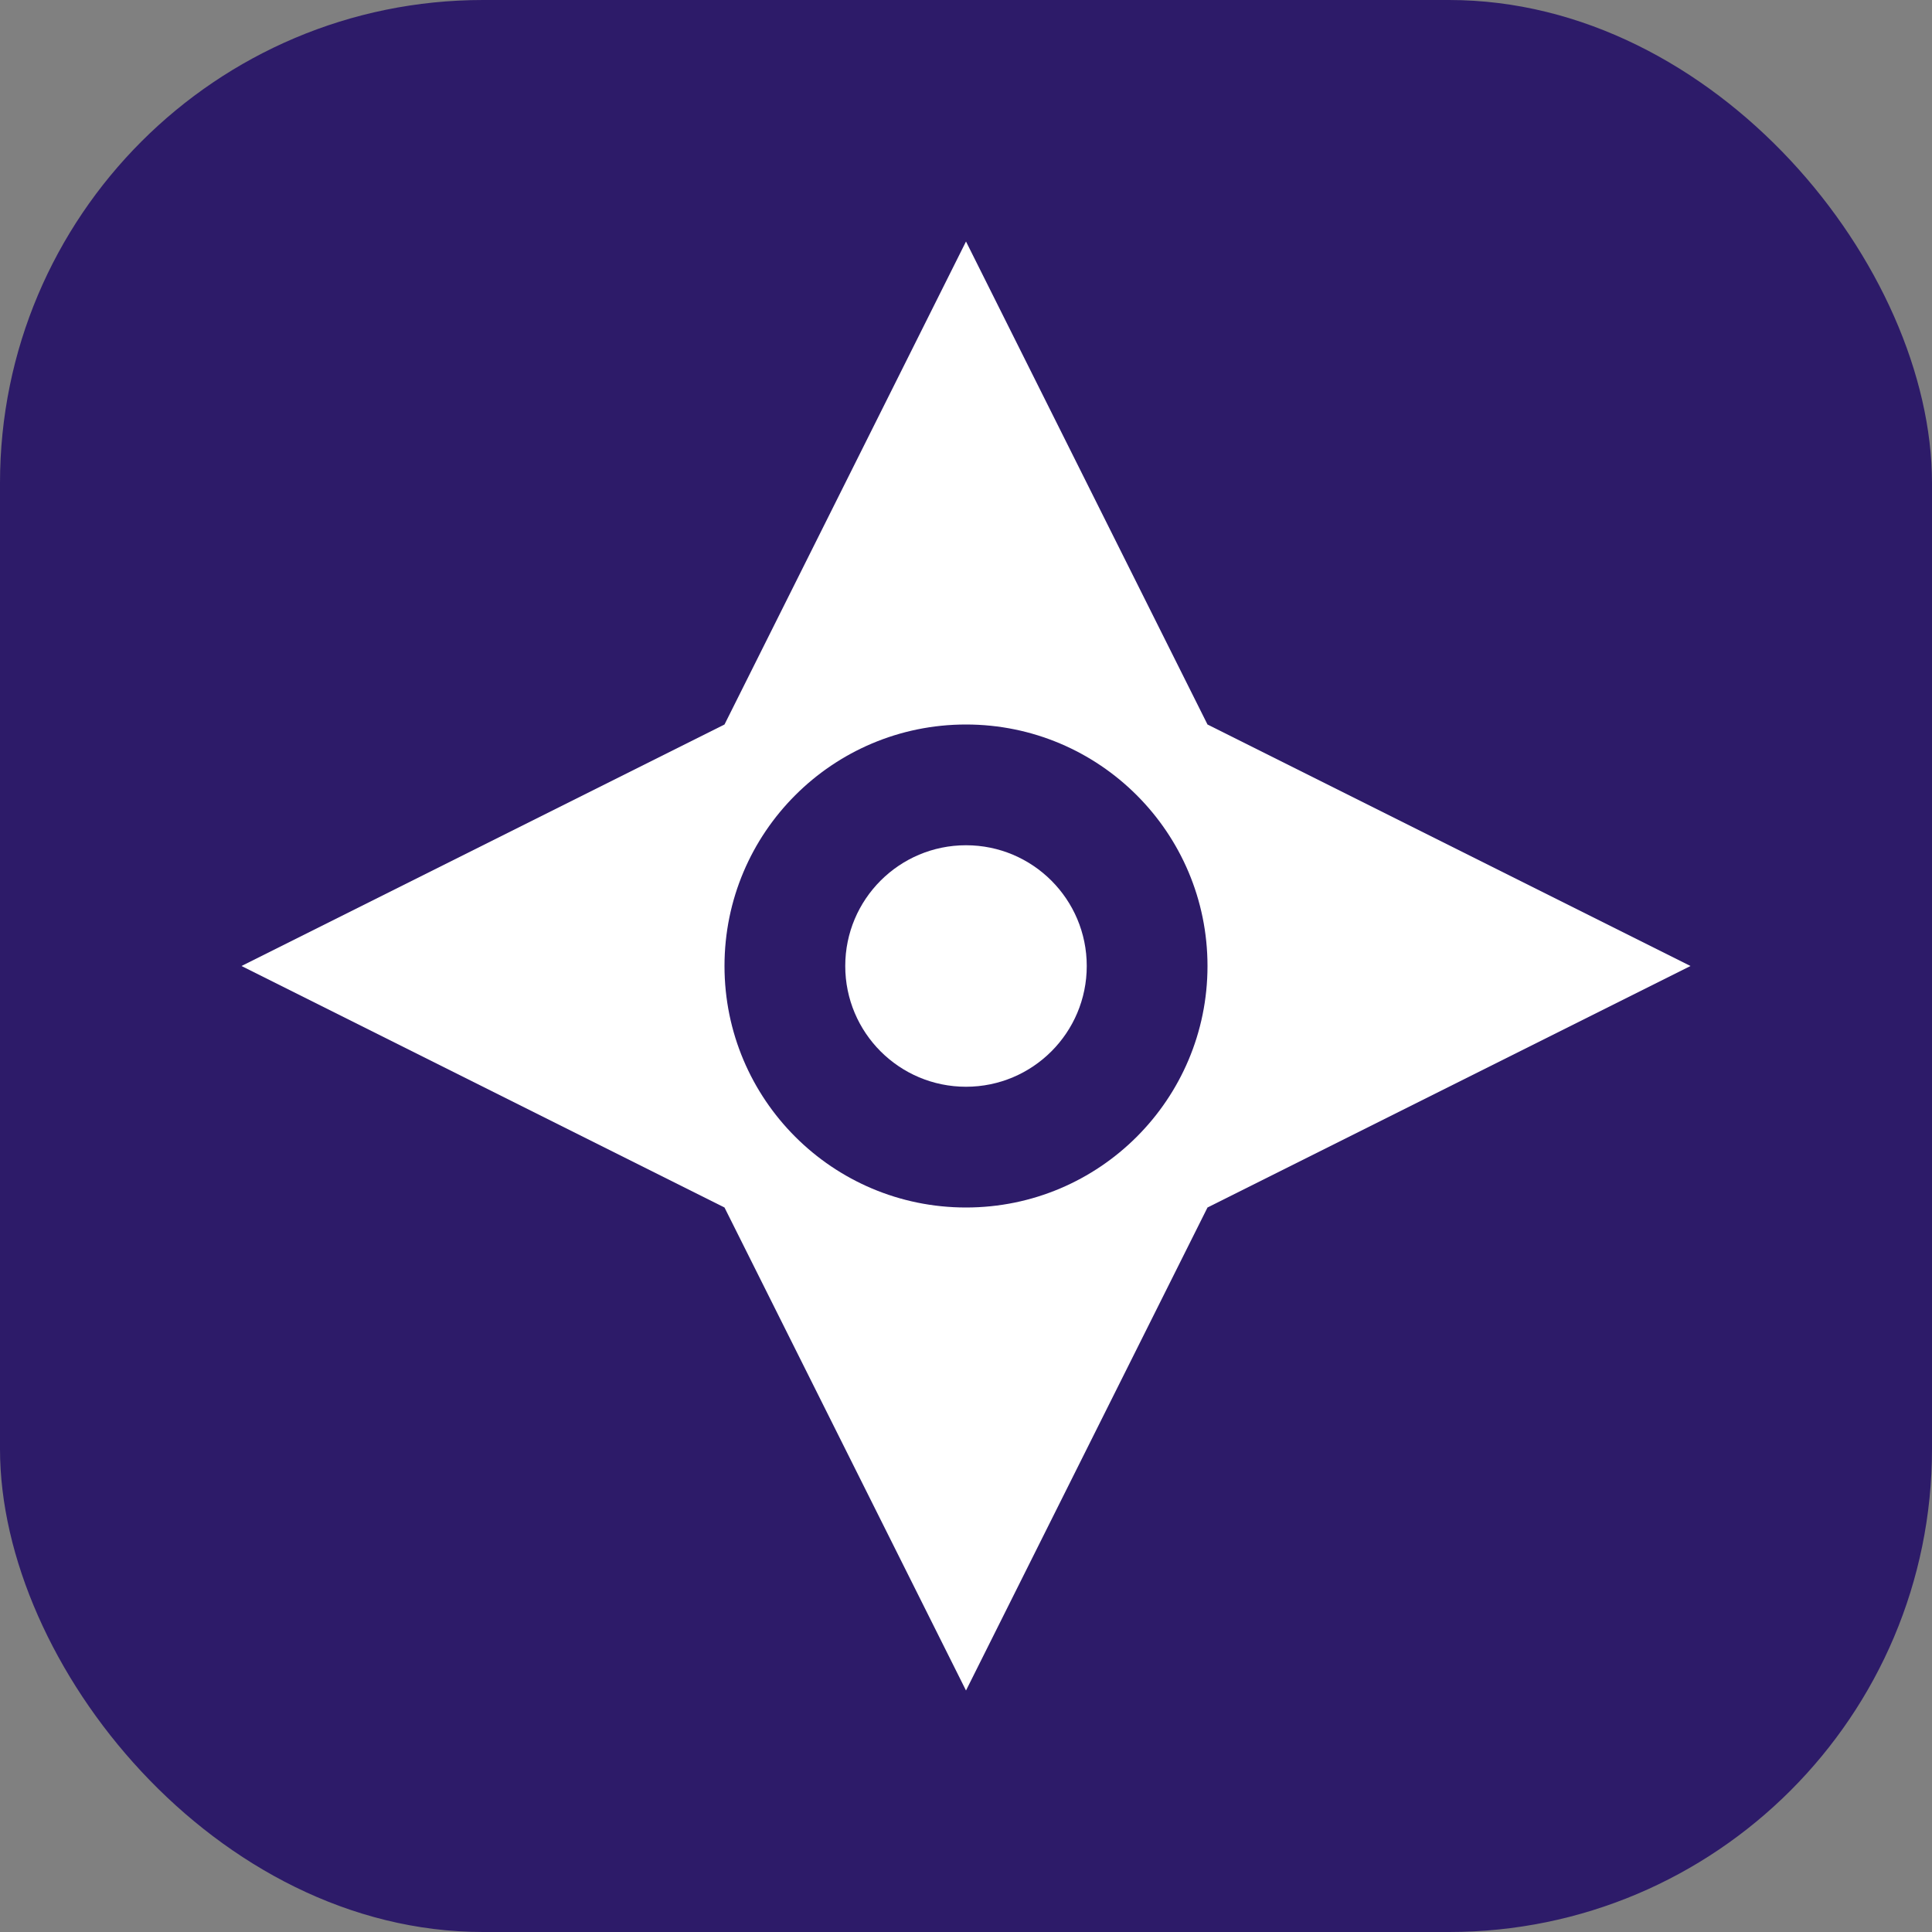 <?xml version="1.0" encoding="UTF-8"?>
<svg width="32" height="32" viewBox="0 0 32 32" fill="none" xmlns="http://www.w3.org/2000/svg">
  <rect x="0" y="0" width="32" height="32" fill="#808080" stroke="none"/>
  <rect width="32" height="32" rx="8" fill="#2D1B69"/>
  <path d="M16 4L20 12L28 16L20 20L16 28L12 20L4 16L12 12L16 4Z" fill="white"/>
  <circle cx="16" cy="16" r="4" fill="#2D1B69"/>
  <circle cx="16" cy="16" r="2" fill="white"/>
</svg>